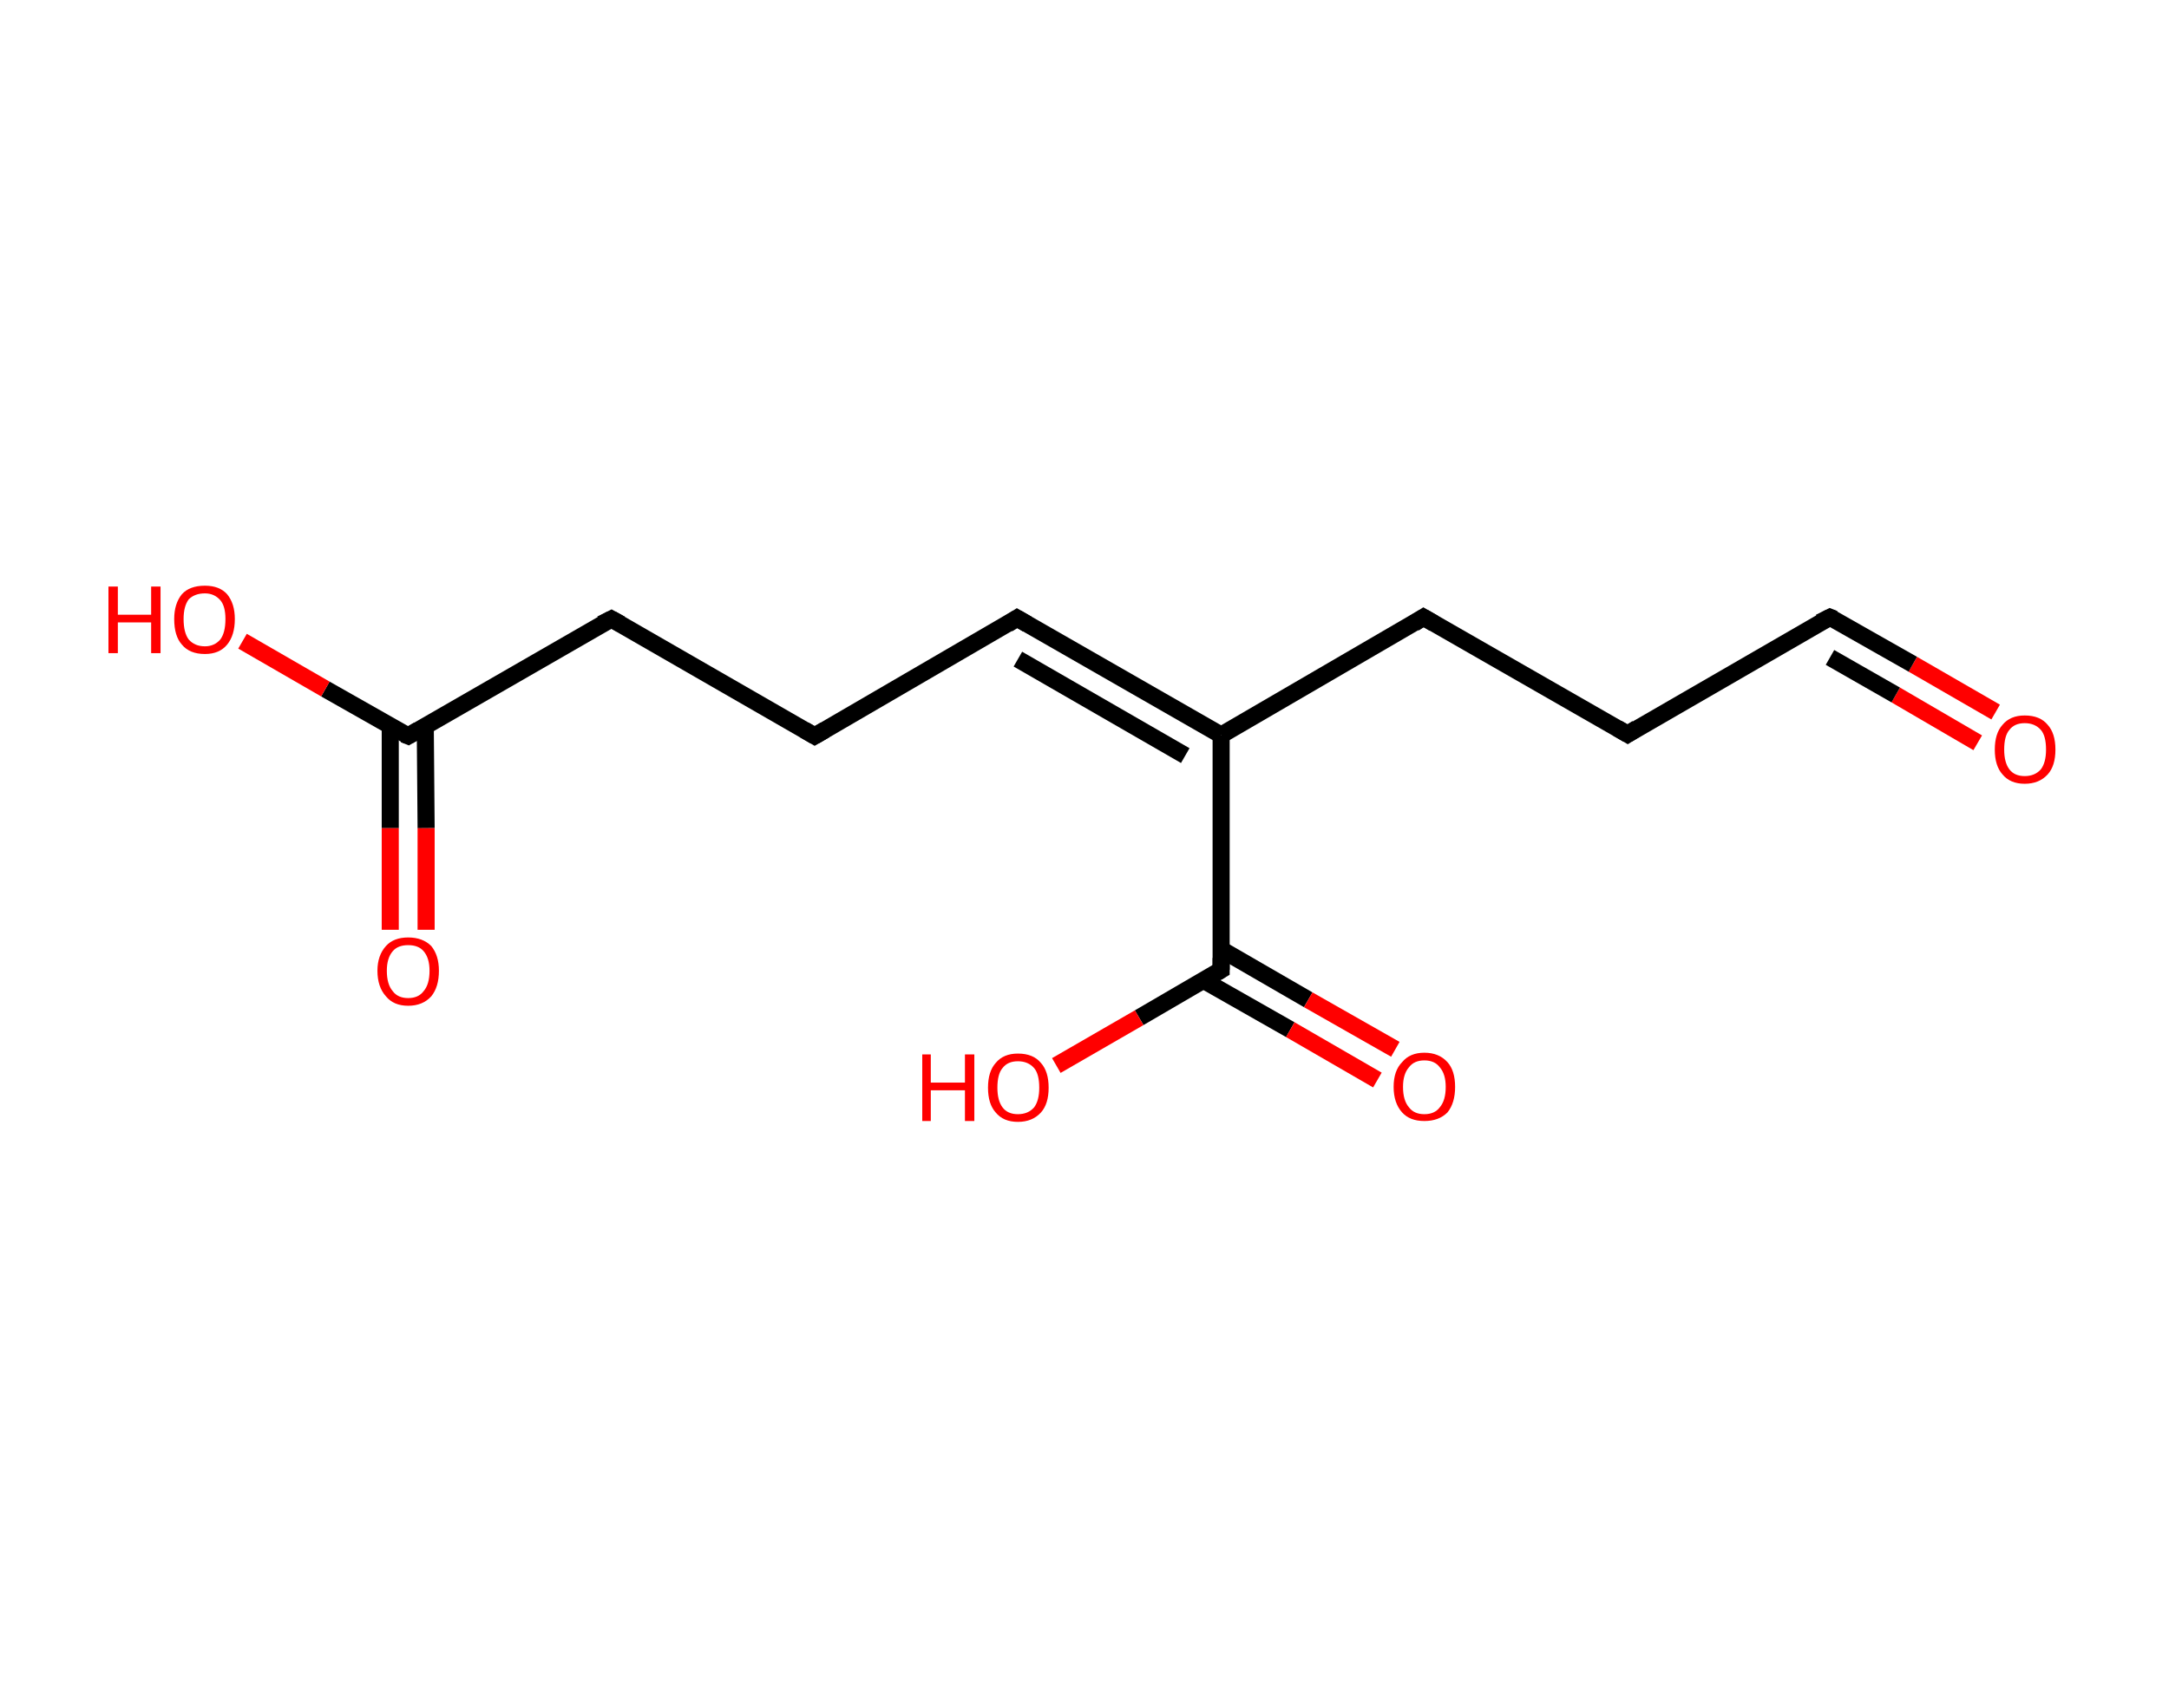 <?xml version='1.0' encoding='ASCII' standalone='yes'?>
<svg xmlns="http://www.w3.org/2000/svg" xmlns:rdkit="http://www.rdkit.org/xml" xmlns:xlink="http://www.w3.org/1999/xlink" version="1.1" baseProfile="full" xml:space="preserve" width="254px" height="200px" viewBox="0 0 254 200">
<!-- END OF HEADER -->
<rect style="opacity:1.0;fill:#FFFFFF;stroke:none" width="254.0" height="200.0" x="0.0" y="0.0"> </rect>
<path class="bond-0 atom-0 atom-1" d="M 233.7,83.4 L 224.0,77.8" style="fill:none;fill-rule:evenodd;stroke:#FF0000;stroke-width:2.0px;stroke-linecap:butt;stroke-linejoin:miter;stroke-opacity:1"/>
<path class="bond-0 atom-0 atom-1" d="M 224.0,77.8 L 214.3,72.3" style="fill:none;fill-rule:evenodd;stroke:#000000;stroke-width:2.0px;stroke-linecap:butt;stroke-linejoin:miter;stroke-opacity:1"/>
<path class="bond-0 atom-0 atom-1" d="M 231.6,87.0 L 222.0,81.4" style="fill:none;fill-rule:evenodd;stroke:#FF0000;stroke-width:2.0px;stroke-linecap:butt;stroke-linejoin:miter;stroke-opacity:1"/>
<path class="bond-0 atom-0 atom-1" d="M 222.0,81.4 L 214.3,77.0" style="fill:none;fill-rule:evenodd;stroke:#000000;stroke-width:2.0px;stroke-linecap:butt;stroke-linejoin:miter;stroke-opacity:1"/>
<path class="bond-1 atom-1 atom-2" d="M 214.3,72.3 L 190.6,86.0" style="fill:none;fill-rule:evenodd;stroke:#000000;stroke-width:2.0px;stroke-linecap:butt;stroke-linejoin:miter;stroke-opacity:1"/>
<path class="bond-2 atom-2 atom-3" d="M 190.6,86.0 L 166.7,72.3" style="fill:none;fill-rule:evenodd;stroke:#000000;stroke-width:2.0px;stroke-linecap:butt;stroke-linejoin:miter;stroke-opacity:1"/>
<path class="bond-3 atom-3 atom-4" d="M 166.7,72.3 L 143.0,86.1" style="fill:none;fill-rule:evenodd;stroke:#000000;stroke-width:2.0px;stroke-linecap:butt;stroke-linejoin:miter;stroke-opacity:1"/>
<path class="bond-4 atom-4 atom-5" d="M 143.0,86.1 L 119.1,72.4" style="fill:none;fill-rule:evenodd;stroke:#000000;stroke-width:2.0px;stroke-linecap:butt;stroke-linejoin:miter;stroke-opacity:1"/>
<path class="bond-4 atom-4 atom-5" d="M 138.8,88.5 L 119.2,77.2" style="fill:none;fill-rule:evenodd;stroke:#000000;stroke-width:2.0px;stroke-linecap:butt;stroke-linejoin:miter;stroke-opacity:1"/>
<path class="bond-5 atom-5 atom-6" d="M 119.1,72.4 L 95.4,86.2" style="fill:none;fill-rule:evenodd;stroke:#000000;stroke-width:2.0px;stroke-linecap:butt;stroke-linejoin:miter;stroke-opacity:1"/>
<path class="bond-6 atom-6 atom-7" d="M 95.4,86.2 L 71.6,72.5" style="fill:none;fill-rule:evenodd;stroke:#000000;stroke-width:2.0px;stroke-linecap:butt;stroke-linejoin:miter;stroke-opacity:1"/>
<path class="bond-7 atom-7 atom-8" d="M 71.6,72.5 L 47.8,86.2" style="fill:none;fill-rule:evenodd;stroke:#000000;stroke-width:2.0px;stroke-linecap:butt;stroke-linejoin:miter;stroke-opacity:1"/>
<path class="bond-8 atom-8 atom-9" d="M 45.7,85.0 L 45.7,97.0" style="fill:none;fill-rule:evenodd;stroke:#000000;stroke-width:2.0px;stroke-linecap:butt;stroke-linejoin:miter;stroke-opacity:1"/>
<path class="bond-8 atom-8 atom-9" d="M 45.7,97.0 L 45.7,108.9" style="fill:none;fill-rule:evenodd;stroke:#FF0000;stroke-width:2.0px;stroke-linecap:butt;stroke-linejoin:miter;stroke-opacity:1"/>
<path class="bond-8 atom-8 atom-9" d="M 49.8,85.0 L 49.9,97.0" style="fill:none;fill-rule:evenodd;stroke:#000000;stroke-width:2.0px;stroke-linecap:butt;stroke-linejoin:miter;stroke-opacity:1"/>
<path class="bond-8 atom-8 atom-9" d="M 49.9,97.0 L 49.9,108.9" style="fill:none;fill-rule:evenodd;stroke:#FF0000;stroke-width:2.0px;stroke-linecap:butt;stroke-linejoin:miter;stroke-opacity:1"/>
<path class="bond-9 atom-8 atom-10" d="M 47.8,86.2 L 38.1,80.7" style="fill:none;fill-rule:evenodd;stroke:#000000;stroke-width:2.0px;stroke-linecap:butt;stroke-linejoin:miter;stroke-opacity:1"/>
<path class="bond-9 atom-8 atom-10" d="M 38.1,80.7 L 28.4,75.1" style="fill:none;fill-rule:evenodd;stroke:#FF0000;stroke-width:2.0px;stroke-linecap:butt;stroke-linejoin:miter;stroke-opacity:1"/>
<path class="bond-10 atom-4 atom-11" d="M 143.0,86.1 L 143.0,113.6" style="fill:none;fill-rule:evenodd;stroke:#000000;stroke-width:2.0px;stroke-linecap:butt;stroke-linejoin:miter;stroke-opacity:1"/>
<path class="bond-11 atom-11 atom-12" d="M 140.9,114.8 L 151.1,120.6" style="fill:none;fill-rule:evenodd;stroke:#000000;stroke-width:2.0px;stroke-linecap:butt;stroke-linejoin:miter;stroke-opacity:1"/>
<path class="bond-11 atom-11 atom-12" d="M 151.1,120.6 L 161.3,126.5" style="fill:none;fill-rule:evenodd;stroke:#FF0000;stroke-width:2.0px;stroke-linecap:butt;stroke-linejoin:miter;stroke-opacity:1"/>
<path class="bond-11 atom-11 atom-12" d="M 143.0,111.2 L 153.2,117.1" style="fill:none;fill-rule:evenodd;stroke:#000000;stroke-width:2.0px;stroke-linecap:butt;stroke-linejoin:miter;stroke-opacity:1"/>
<path class="bond-11 atom-11 atom-12" d="M 153.2,117.1 L 163.4,122.9" style="fill:none;fill-rule:evenodd;stroke:#FF0000;stroke-width:2.0px;stroke-linecap:butt;stroke-linejoin:miter;stroke-opacity:1"/>
<path class="bond-12 atom-11 atom-13" d="M 143.0,113.6 L 133.4,119.2" style="fill:none;fill-rule:evenodd;stroke:#000000;stroke-width:2.0px;stroke-linecap:butt;stroke-linejoin:miter;stroke-opacity:1"/>
<path class="bond-12 atom-11 atom-13" d="M 133.4,119.2 L 123.7,124.8" style="fill:none;fill-rule:evenodd;stroke:#FF0000;stroke-width:2.0px;stroke-linecap:butt;stroke-linejoin:miter;stroke-opacity:1"/>
<path d="M 214.8,72.5 L 214.3,72.3 L 213.1,72.9" style="fill:none;stroke:#000000;stroke-width:2.0px;stroke-linecap:butt;stroke-linejoin:miter;stroke-opacity:1;"/>
<path d="M 191.7,85.3 L 190.6,86.0 L 189.4,85.3" style="fill:none;stroke:#000000;stroke-width:2.0px;stroke-linecap:butt;stroke-linejoin:miter;stroke-opacity:1;"/>
<path d="M 167.9,73.0 L 166.7,72.3 L 165.6,73.0" style="fill:none;stroke:#000000;stroke-width:2.0px;stroke-linecap:butt;stroke-linejoin:miter;stroke-opacity:1;"/>
<path d="M 120.3,73.1 L 119.1,72.4 L 118.0,73.1" style="fill:none;stroke:#000000;stroke-width:2.0px;stroke-linecap:butt;stroke-linejoin:miter;stroke-opacity:1;"/>
<path d="M 96.6,85.5 L 95.4,86.2 L 94.2,85.5" style="fill:none;stroke:#000000;stroke-width:2.0px;stroke-linecap:butt;stroke-linejoin:miter;stroke-opacity:1;"/>
<path d="M 72.7,73.1 L 71.6,72.5 L 70.4,73.1" style="fill:none;stroke:#000000;stroke-width:2.0px;stroke-linecap:butt;stroke-linejoin:miter;stroke-opacity:1;"/>
<path d="M 49.0,85.5 L 47.8,86.2 L 47.3,86.0" style="fill:none;stroke:#000000;stroke-width:2.0px;stroke-linecap:butt;stroke-linejoin:miter;stroke-opacity:1;"/>
<path d="M 143.0,112.2 L 143.0,113.6 L 142.5,113.9" style="fill:none;stroke:#000000;stroke-width:2.0px;stroke-linecap:butt;stroke-linejoin:miter;stroke-opacity:1;"/>
<path class="atom-0" d="M 233.6 87.8 Q 233.6 85.9, 234.5 84.9 Q 235.4 83.8, 237.1 83.8 Q 238.9 83.8, 239.8 84.9 Q 240.7 85.9, 240.7 87.8 Q 240.7 89.7, 239.8 90.7 Q 238.8 91.8, 237.1 91.8 Q 235.4 91.8, 234.5 90.7 Q 233.6 89.7, 233.6 87.8 M 237.1 90.9 Q 238.3 90.9, 239.0 90.1 Q 239.6 89.3, 239.6 87.8 Q 239.6 86.2, 239.0 85.5 Q 238.3 84.7, 237.1 84.7 Q 235.9 84.7, 235.3 85.5 Q 234.7 86.2, 234.7 87.8 Q 234.7 89.3, 235.3 90.1 Q 235.9 90.9, 237.1 90.9 " fill="#FF0000"/>
<path class="atom-9" d="M 44.2 113.7 Q 44.2 111.9, 45.2 110.8 Q 46.1 109.8, 47.8 109.8 Q 49.5 109.8, 50.5 110.8 Q 51.4 111.9, 51.4 113.7 Q 51.4 115.6, 50.5 116.7 Q 49.5 117.8, 47.8 117.8 Q 46.1 117.8, 45.2 116.7 Q 44.2 115.6, 44.2 113.7 M 47.8 116.9 Q 49.0 116.9, 49.6 116.1 Q 50.3 115.3, 50.3 113.7 Q 50.3 112.2, 49.6 111.4 Q 49.0 110.7, 47.8 110.7 Q 46.6 110.7, 46.0 111.4 Q 45.3 112.2, 45.3 113.7 Q 45.3 115.3, 46.0 116.1 Q 46.6 116.9, 47.8 116.9 " fill="#FF0000"/>
<path class="atom-10" d="M 12.7 68.7 L 13.8 68.7 L 13.8 72.0 L 17.7 72.0 L 17.7 68.7 L 18.8 68.7 L 18.8 76.5 L 17.7 76.5 L 17.7 72.9 L 13.8 72.9 L 13.8 76.5 L 12.7 76.5 L 12.7 68.7 " fill="#FF0000"/>
<path class="atom-10" d="M 20.4 72.5 Q 20.4 70.7, 21.3 69.6 Q 22.2 68.6, 24.0 68.6 Q 25.7 68.6, 26.6 69.6 Q 27.5 70.7, 27.5 72.5 Q 27.5 74.4, 26.6 75.5 Q 25.7 76.6, 24.0 76.6 Q 22.2 76.6, 21.3 75.5 Q 20.4 74.5, 20.4 72.5 M 24.0 75.7 Q 25.1 75.7, 25.8 74.9 Q 26.4 74.1, 26.4 72.5 Q 26.4 71.0, 25.8 70.3 Q 25.1 69.5, 24.0 69.5 Q 22.8 69.5, 22.1 70.2 Q 21.5 71.0, 21.5 72.5 Q 21.5 74.1, 22.1 74.9 Q 22.8 75.7, 24.0 75.7 " fill="#FF0000"/>
<path class="atom-12" d="M 163.2 127.3 Q 163.2 125.4, 164.2 124.4 Q 165.1 123.3, 166.8 123.3 Q 168.5 123.3, 169.5 124.4 Q 170.4 125.4, 170.4 127.3 Q 170.4 129.2, 169.5 130.3 Q 168.5 131.3, 166.8 131.3 Q 165.1 131.3, 164.2 130.3 Q 163.2 129.2, 163.2 127.3 M 166.8 130.5 Q 168.0 130.5, 168.6 129.7 Q 169.3 128.9, 169.3 127.3 Q 169.3 125.8, 168.6 125.0 Q 168.0 124.2, 166.8 124.2 Q 165.6 124.2, 165.0 125.0 Q 164.3 125.8, 164.3 127.3 Q 164.3 128.9, 165.0 129.7 Q 165.6 130.5, 166.8 130.5 " fill="#FF0000"/>
<path class="atom-13" d="M 108.0 123.5 L 109.0 123.5 L 109.0 126.8 L 113.0 126.8 L 113.0 123.5 L 114.1 123.5 L 114.1 131.3 L 113.0 131.3 L 113.0 127.7 L 109.0 127.7 L 109.0 131.3 L 108.0 131.3 L 108.0 123.5 " fill="#FF0000"/>
<path class="atom-13" d="M 115.7 127.4 Q 115.7 125.5, 116.6 124.5 Q 117.5 123.4, 119.2 123.4 Q 121.0 123.4, 121.9 124.5 Q 122.8 125.5, 122.8 127.4 Q 122.8 129.3, 121.9 130.3 Q 120.9 131.4, 119.2 131.4 Q 117.5 131.4, 116.6 130.3 Q 115.7 129.3, 115.7 127.4 M 119.2 130.5 Q 120.4 130.5, 121.1 129.7 Q 121.7 128.9, 121.7 127.4 Q 121.7 125.8, 121.1 125.1 Q 120.4 124.3, 119.2 124.3 Q 118.0 124.3, 117.4 125.1 Q 116.8 125.8, 116.8 127.4 Q 116.8 128.9, 117.4 129.7 Q 118.0 130.5, 119.2 130.5 " fill="#FF0000"/>
</svg>
